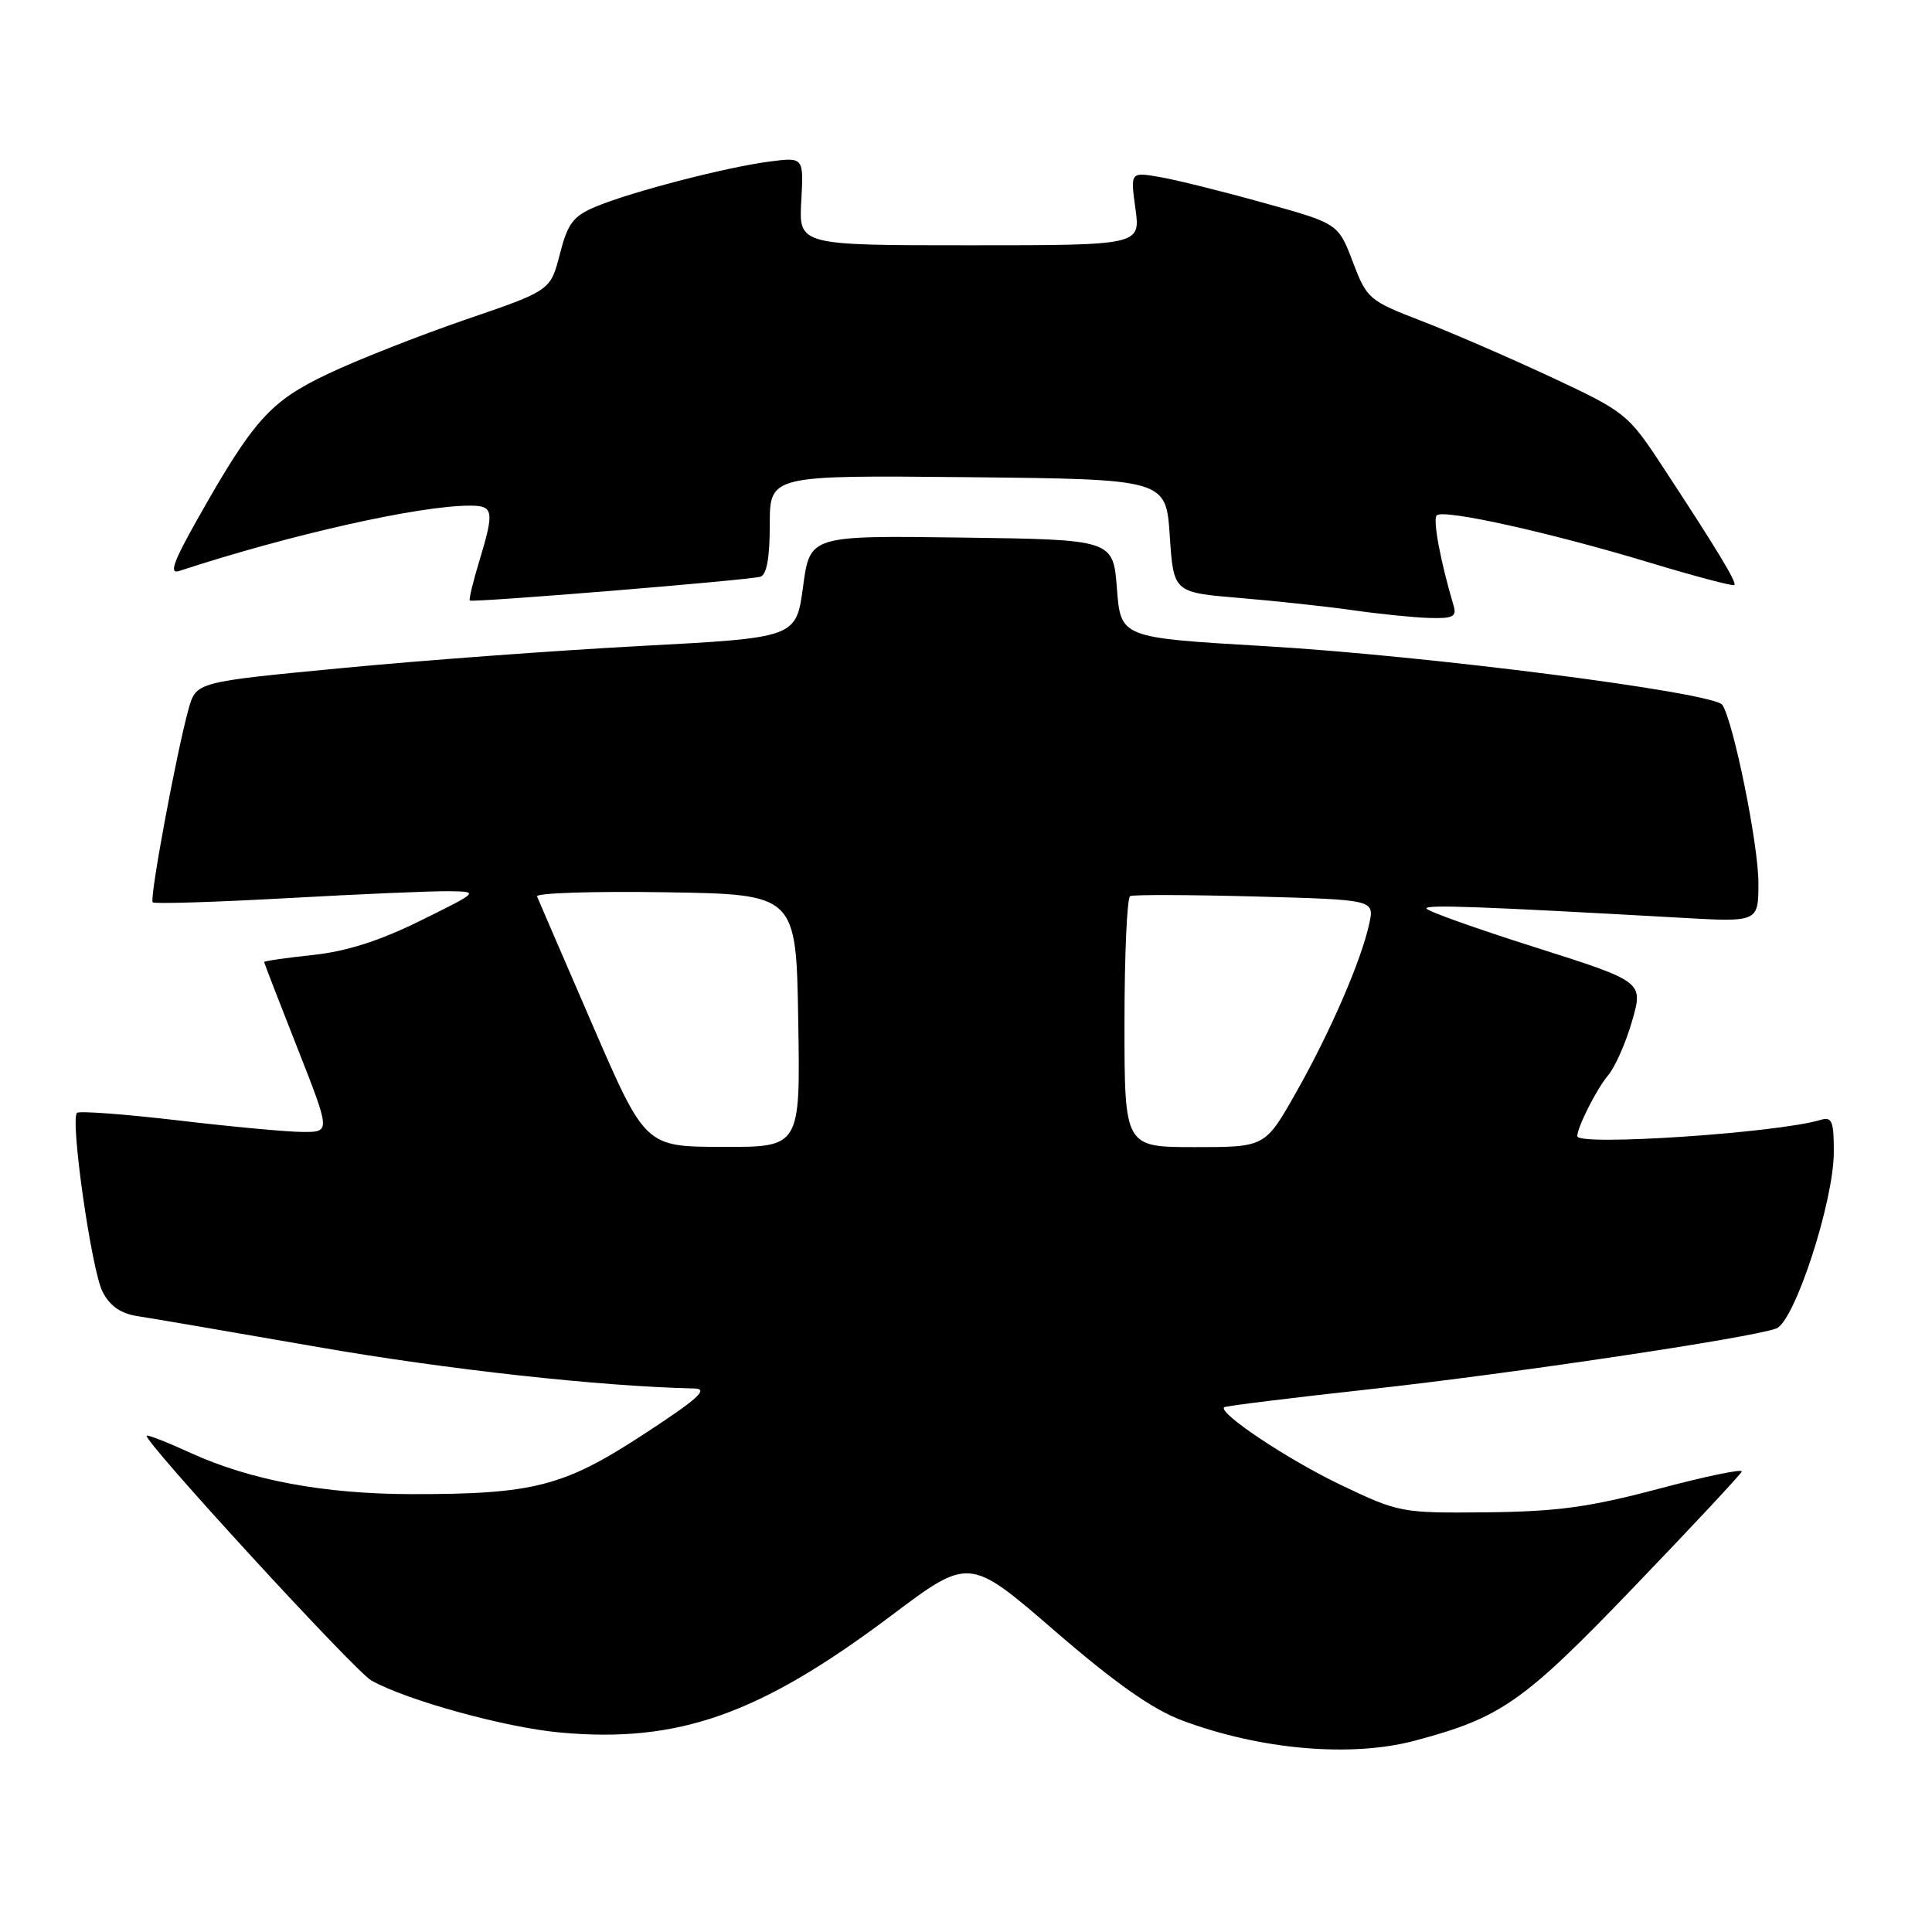 <?xml version="1.0" encoding="UTF-8" standalone="no"?>
<!DOCTYPE svg PUBLIC "-//W3C//DTD SVG 1.1//EN" "http://www.w3.org/Graphics/SVG/1.1/DTD/svg11.dtd" >
<svg xmlns="http://www.w3.org/2000/svg" xmlns:xlink="http://www.w3.org/1999/xlink" version="1.1" viewBox="0 0 256 256">
 <g >
 <path fill="currentColor"
d=" M 187.51 230.64 C 198.91 227.60 201.84 225.55 216.48 210.31 C 224.19 202.29 230.63 195.39 230.79 194.99 C 230.95 194.59 226.00 195.62 219.79 197.27 C 210.60 199.71 206.36 200.29 197.00 200.39 C 185.67 200.50 185.38 200.44 177.64 196.75 C 170.66 193.41 161.41 187.25 162.20 186.47 C 162.37 186.30 171.05 185.23 181.50 184.08 C 200.38 182.00 231.81 177.31 235.35 176.04 C 237.77 175.18 242.97 159.26 242.99 152.68 C 243.00 148.56 242.75 147.94 241.25 148.39 C 235.54 150.12 209.00 151.89 209.00 150.55 C 209.00 149.35 211.57 144.28 213.07 142.50 C 214.01 141.40 215.44 138.16 216.26 135.29 C 217.76 130.08 217.76 130.08 203.38 125.51 C 195.47 123.00 189.00 120.69 189.00 120.37 C 189.00 119.85 196.13 120.11 222.75 121.61 C 233.00 122.19 233.00 122.19 233.00 116.97 C 233.00 111.93 229.70 95.65 228.22 93.40 C 227.14 91.76 189.10 86.87 167.50 85.61 C 148.50 84.50 148.50 84.50 148.00 78.00 C 147.50 71.50 147.50 71.50 127.41 71.23 C 107.32 70.96 107.32 70.96 106.41 77.73 C 105.50 84.50 105.50 84.50 85.00 85.59 C 73.72 86.19 55.84 87.51 45.25 88.53 C 25.99 90.37 25.99 90.37 24.99 93.93 C 23.41 99.59 19.78 119.11 20.23 119.56 C 20.46 119.79 28.48 119.54 38.07 119.01 C 47.66 118.47 57.30 118.06 59.50 118.09 C 63.50 118.15 63.50 118.15 55.70 122.00 C 50.32 124.66 45.90 126.07 41.45 126.54 C 37.90 126.92 35.00 127.34 35.00 127.47 C 35.00 127.59 36.98 132.72 39.40 138.85 C 43.79 150.00 43.79 150.00 40.15 149.99 C 38.14 149.99 30.70 149.30 23.61 148.46 C 16.52 147.63 10.49 147.18 10.20 147.46 C 9.28 148.39 12.13 168.34 13.59 171.16 C 14.57 173.07 16.00 174.06 18.25 174.40 C 20.04 174.67 30.76 176.51 42.08 178.48 C 59.14 181.46 79.57 183.71 92.00 183.98 C 93.96 184.03 92.51 185.34 85.26 190.07 C 74.70 196.97 70.70 198.00 54.50 197.98 C 42.94 197.96 33.17 196.14 25.26 192.52 C 22.20 191.12 19.58 190.09 19.44 190.24 C 18.89 190.79 47.01 221.44 49.20 222.67 C 53.88 225.30 66.99 228.92 74.25 229.57 C 89.89 230.99 100.64 227.19 118.09 214.08 C 128.43 206.30 128.43 206.30 139.76 216.10 C 147.82 223.06 152.70 226.49 156.64 227.97 C 167.04 231.86 179.04 232.90 187.51 230.64 Z  M 192.61 80.25 C 190.88 74.44 189.83 68.84 190.37 68.29 C 191.25 67.42 205.32 70.54 218.49 74.52 C 224.54 76.35 229.63 77.70 229.81 77.52 C 230.16 77.17 227.55 72.86 220.15 61.59 C 215.74 54.88 215.31 54.54 205.55 49.98 C 200.02 47.40 192.28 44.04 188.34 42.52 C 181.40 39.84 181.11 39.60 179.25 34.69 C 177.32 29.62 177.32 29.62 167.41 26.87 C 161.96 25.35 155.76 23.81 153.64 23.45 C 149.78 22.79 149.78 22.79 150.45 27.64 C 151.12 32.50 151.12 32.50 128.48 32.50 C 105.85 32.50 105.85 32.50 106.17 26.65 C 106.50 20.81 106.50 20.81 101.87 21.42 C 96.06 22.19 83.61 25.43 78.95 27.38 C 75.95 28.63 75.23 29.59 74.18 33.68 C 72.94 38.50 72.94 38.50 61.72 42.34 C 55.55 44.46 47.34 47.69 43.47 49.53 C 35.78 53.18 33.61 55.60 26.12 68.87 C 22.97 74.45 22.39 76.10 23.73 75.66 C 38.48 70.83 55.45 67.01 62.25 67.00 C 65.42 67.00 65.53 67.68 63.49 74.41 C 62.67 77.12 62.11 79.44 62.25 79.57 C 62.57 79.88 99.10 76.89 100.75 76.42 C 101.59 76.18 102.00 73.90 102.00 69.51 C 102.00 62.97 102.00 62.97 128.25 63.23 C 154.50 63.50 154.50 63.50 155.00 71.00 C 155.50 78.50 155.50 78.50 164.22 79.23 C 169.02 79.63 175.77 80.36 179.22 80.85 C 182.67 81.35 187.22 81.81 189.32 81.88 C 192.51 81.98 193.05 81.72 192.61 80.25 Z  M 78.50 135.78 C 74.65 126.89 71.35 119.24 71.16 118.78 C 70.97 118.33 78.62 118.08 88.16 118.23 C 105.50 118.50 105.50 118.50 105.77 135.25 C 106.05 152.00 106.05 152.00 95.77 151.97 C 85.50 151.95 85.50 151.95 78.50 135.78 Z  M 149.00 135.56 C 149.00 126.52 149.34 118.95 149.75 118.74 C 150.16 118.53 157.61 118.56 166.31 118.79 C 182.11 119.22 182.11 119.22 181.44 122.36 C 180.41 127.20 176.28 136.74 171.74 144.75 C 167.64 152.00 167.64 152.00 158.32 152.00 C 149.00 152.00 149.00 152.00 149.00 135.56 Z "/>
</g>
</svg>